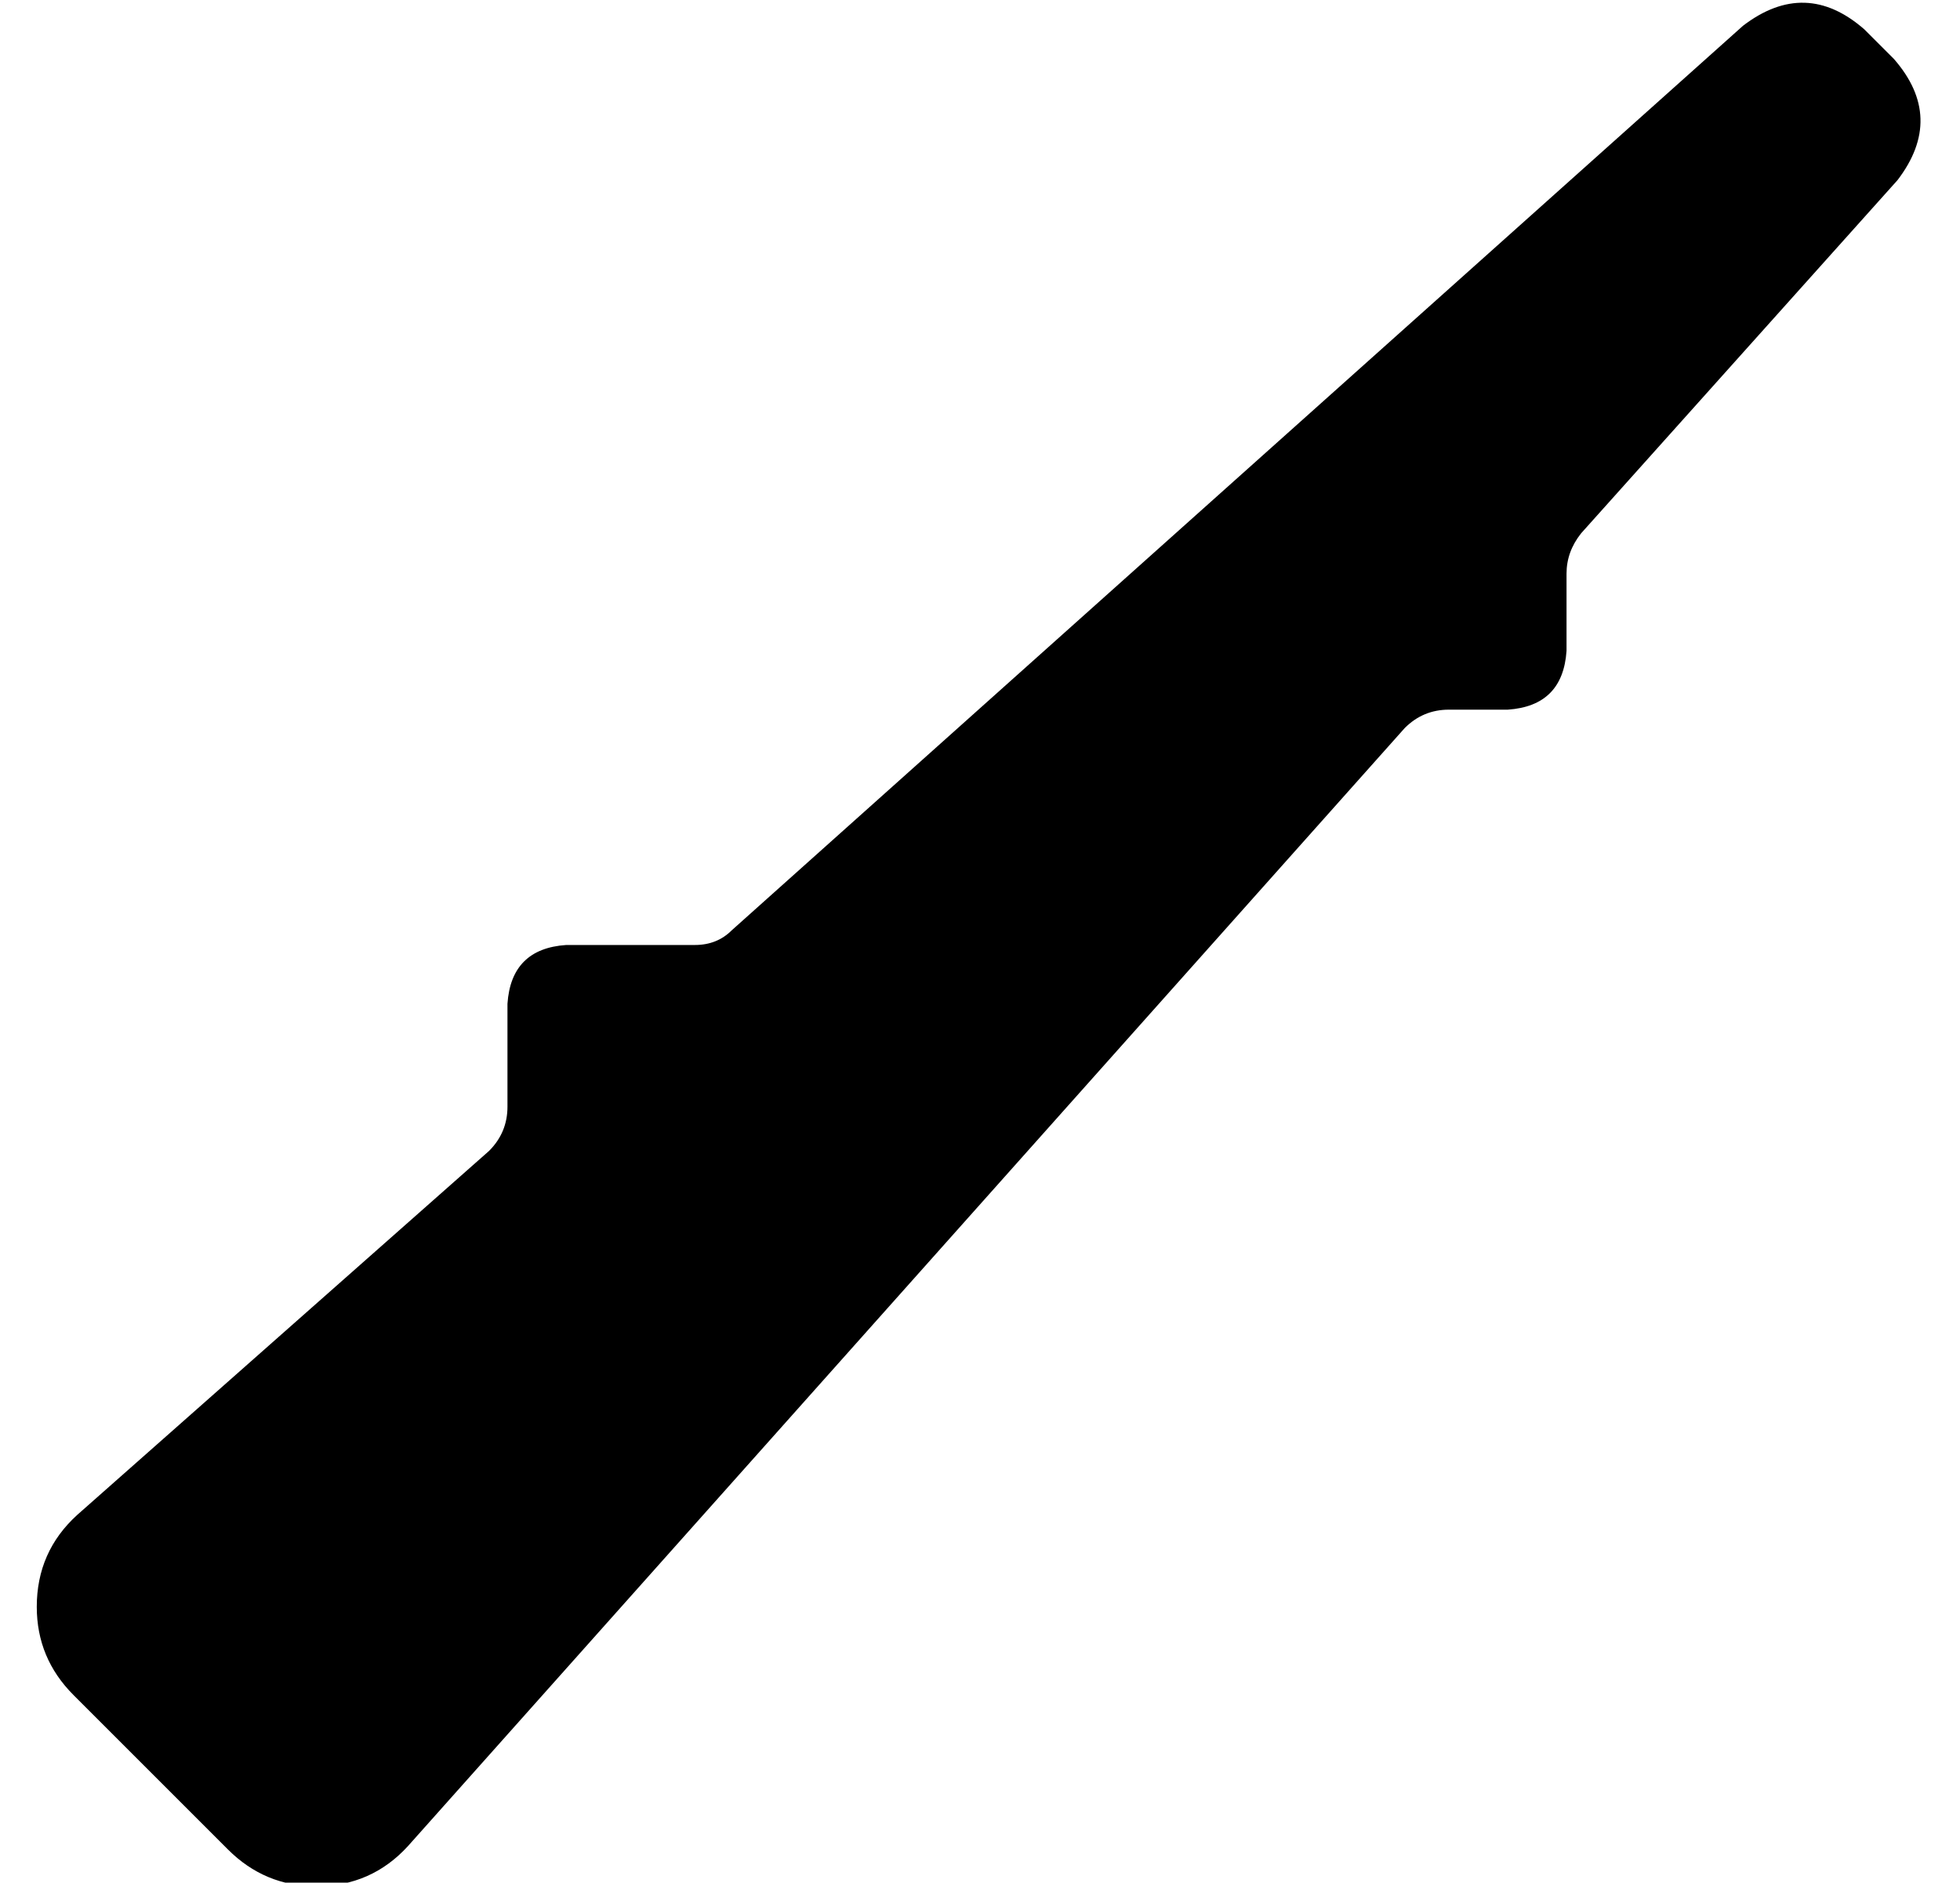 <?xml version="1.0" standalone="no"?>
<!DOCTYPE svg PUBLIC "-//W3C//DTD SVG 1.1//EN" "http://www.w3.org/Graphics/SVG/1.1/DTD/svg11.dtd" >
<svg xmlns="http://www.w3.org/2000/svg" xmlns:xlink="http://www.w3.org/1999/xlink" version="1.1" viewBox="-10 -40 533 512">
   <path fill="currentColor"
d="M497 -32q-16 -14 -33 -1l-275 246v0q-4 4 -10 4h-35v0q-15 1 -16 16v28v0q0 7 -5 12l-112 99v0q-11 10 -11 25q0 14 10 24l42 42v0q10 10 24 10q15 0 25 -11l271 -304v0q5 -5 12 -5h16v0q15 -1 16 -16v-21v0q0 -6 4 -11l86 -96v0q13 -17 -1 -33l-8 -8v0z" />
</svg>
